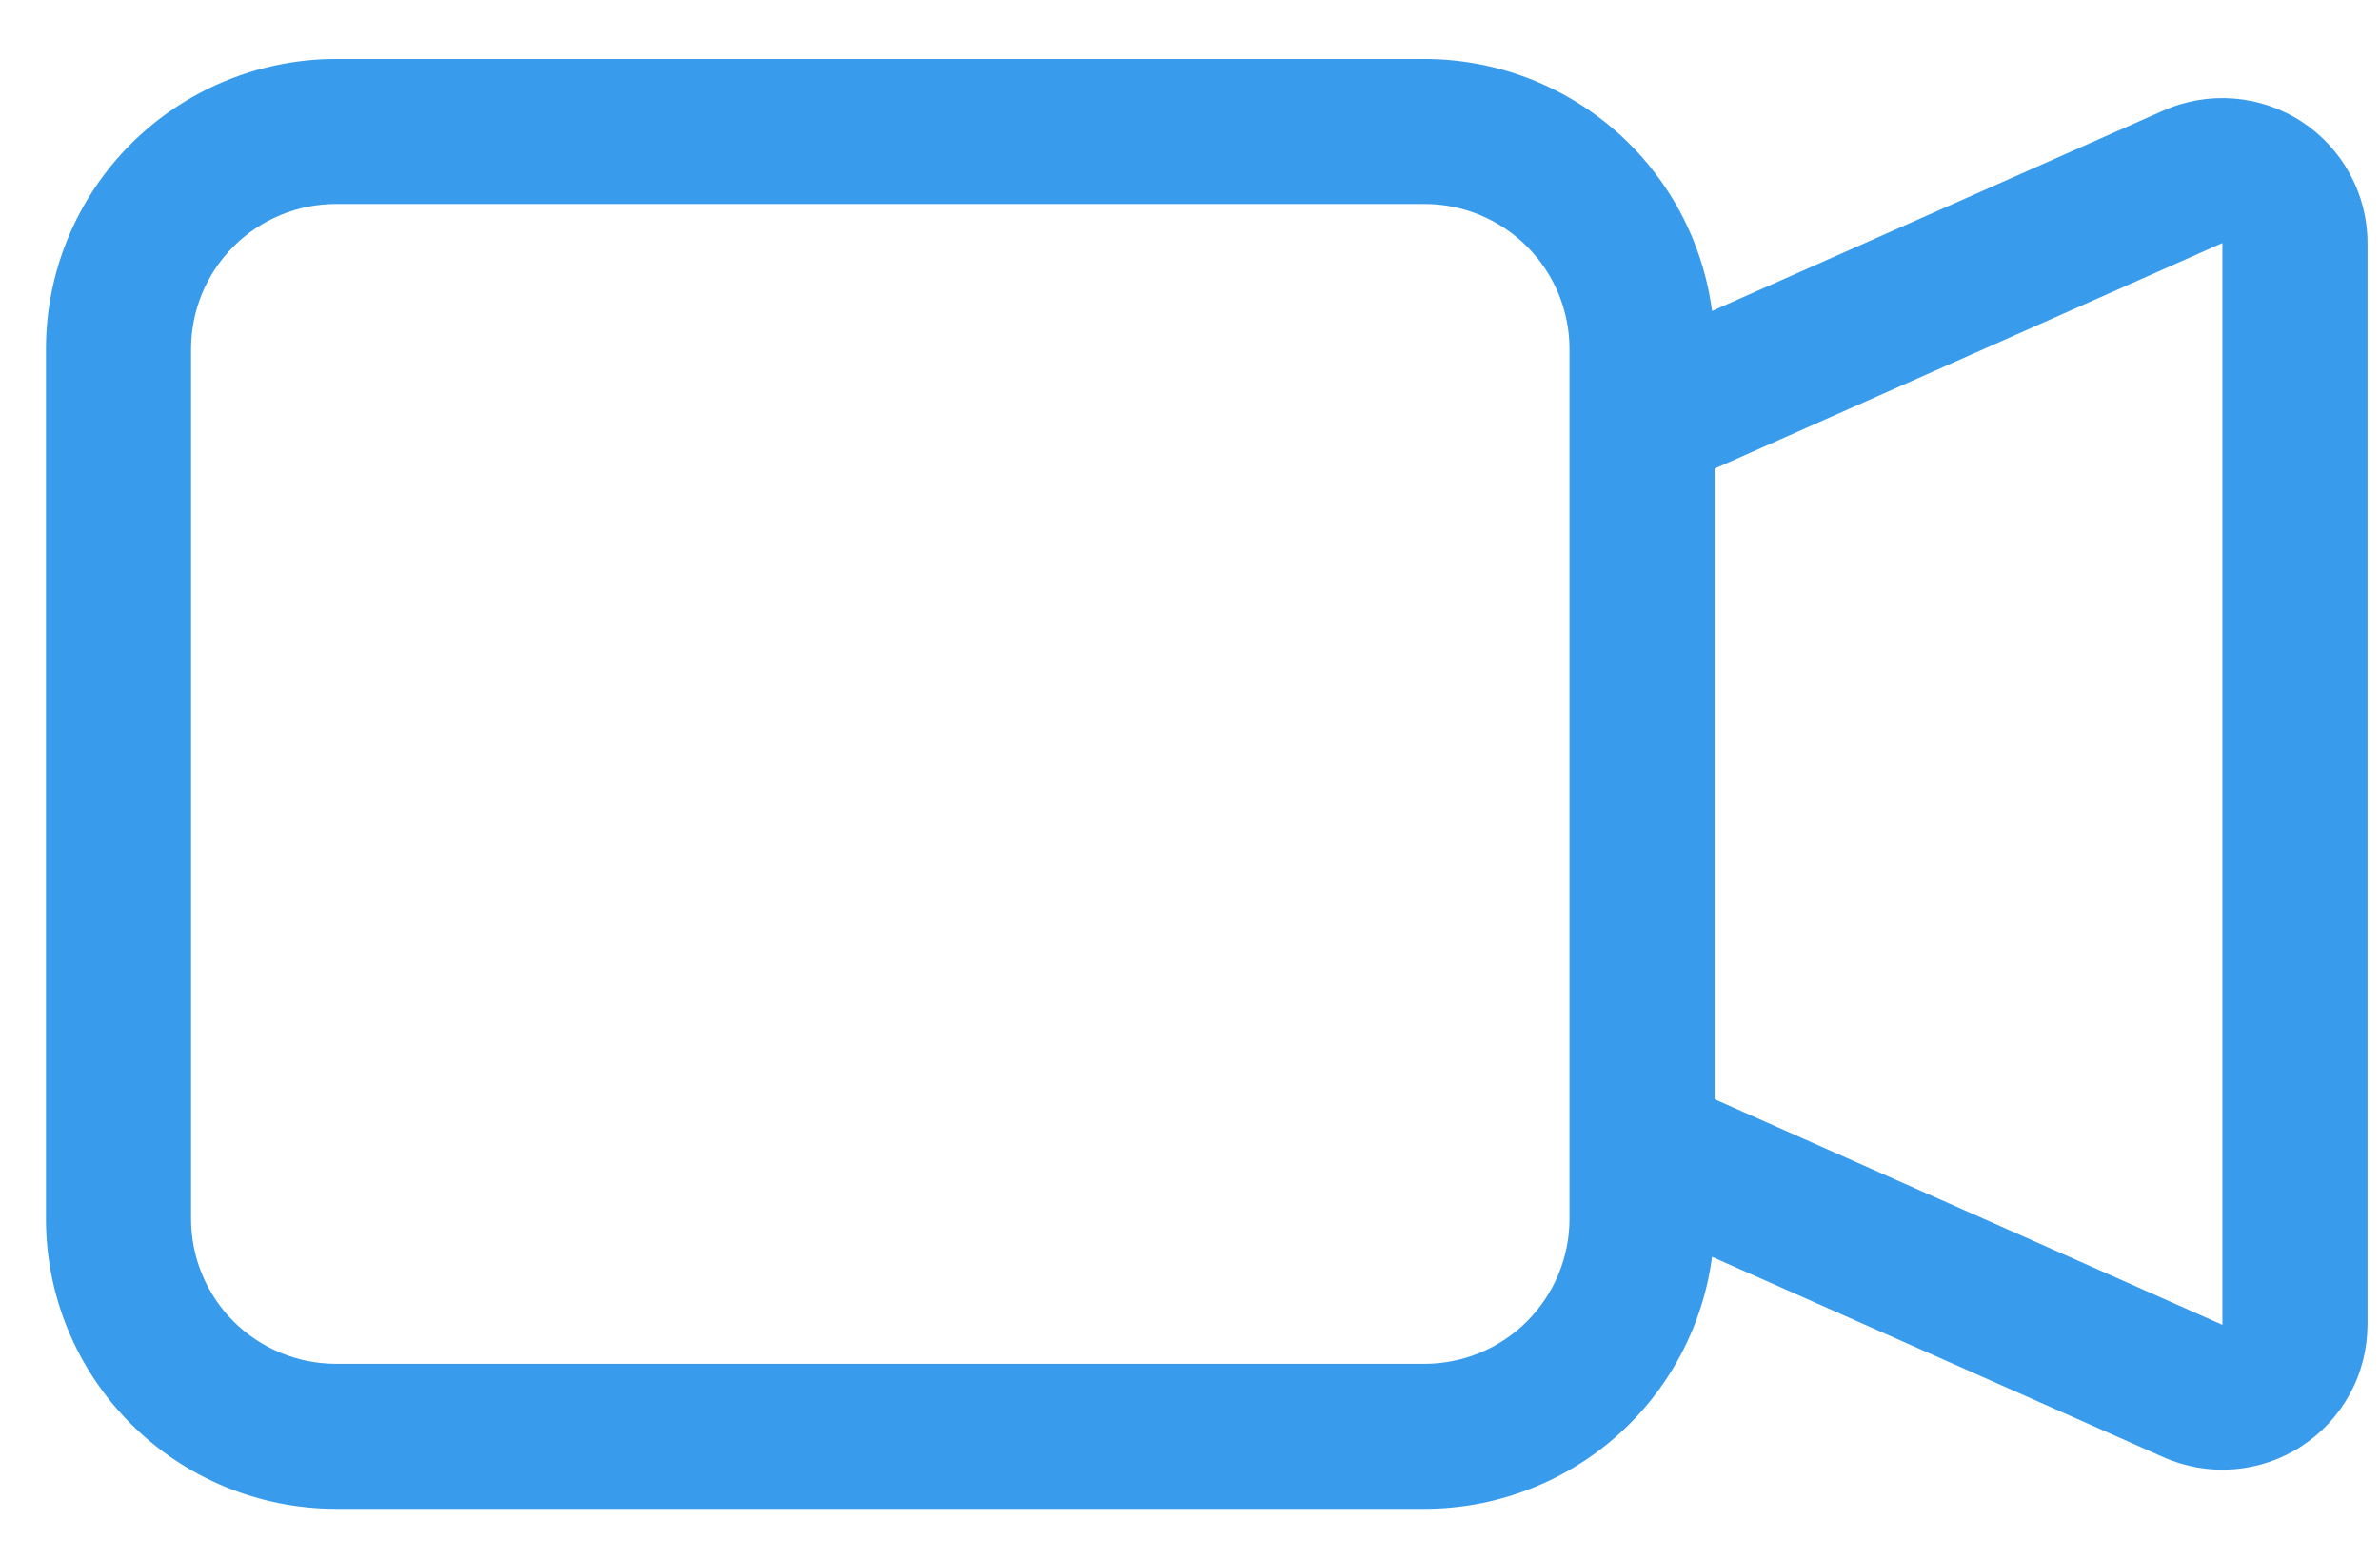 <svg width="29" height="19" viewBox="0 0 29 19" fill="none" xmlns="http://www.w3.org/2000/svg">
<path fill-rule="evenodd" clip-rule="evenodd" d="M0.56 4.253C0.56 3.316 0.932 2.417 1.595 1.754C2.258 1.092 3.158 0.719 4.096 0.719H17.356C18.213 0.719 19.042 1.031 19.687 1.596C20.332 2.161 20.749 2.941 20.861 3.79L26.36 1.348C26.629 1.228 26.924 1.178 27.218 1.201C27.512 1.224 27.795 1.32 28.042 1.48C28.289 1.64 28.492 1.86 28.633 2.119C28.774 2.377 28.848 2.667 28.848 2.962V16.147C28.847 16.441 28.774 16.731 28.633 16.989C28.492 17.248 28.289 17.467 28.043 17.627C27.796 17.788 27.512 17.884 27.219 17.907C26.925 17.93 26.631 17.88 26.362 17.76L20.861 15.318C20.749 16.168 20.332 16.948 19.687 17.513C19.042 18.078 18.213 18.389 17.356 18.389H4.096C3.158 18.389 2.258 18.017 1.595 17.354C0.932 16.691 0.56 15.793 0.56 14.855V4.253ZM20.892 13.397L27.08 16.147V2.962L20.892 5.711V13.397ZM4.096 2.486C3.627 2.486 3.177 2.672 2.845 3.004C2.514 3.335 2.328 3.785 2.328 4.253V14.855C2.328 15.324 2.514 15.773 2.845 16.105C3.177 16.436 3.627 16.622 4.096 16.622H17.356C17.825 16.622 18.274 16.436 18.606 16.105C18.937 15.773 19.124 15.324 19.124 14.855V4.253C19.124 3.785 18.937 3.335 18.606 3.004C18.274 2.672 17.825 2.486 17.356 2.486H4.096Z" fill="#389BEC"/>
</svg>
